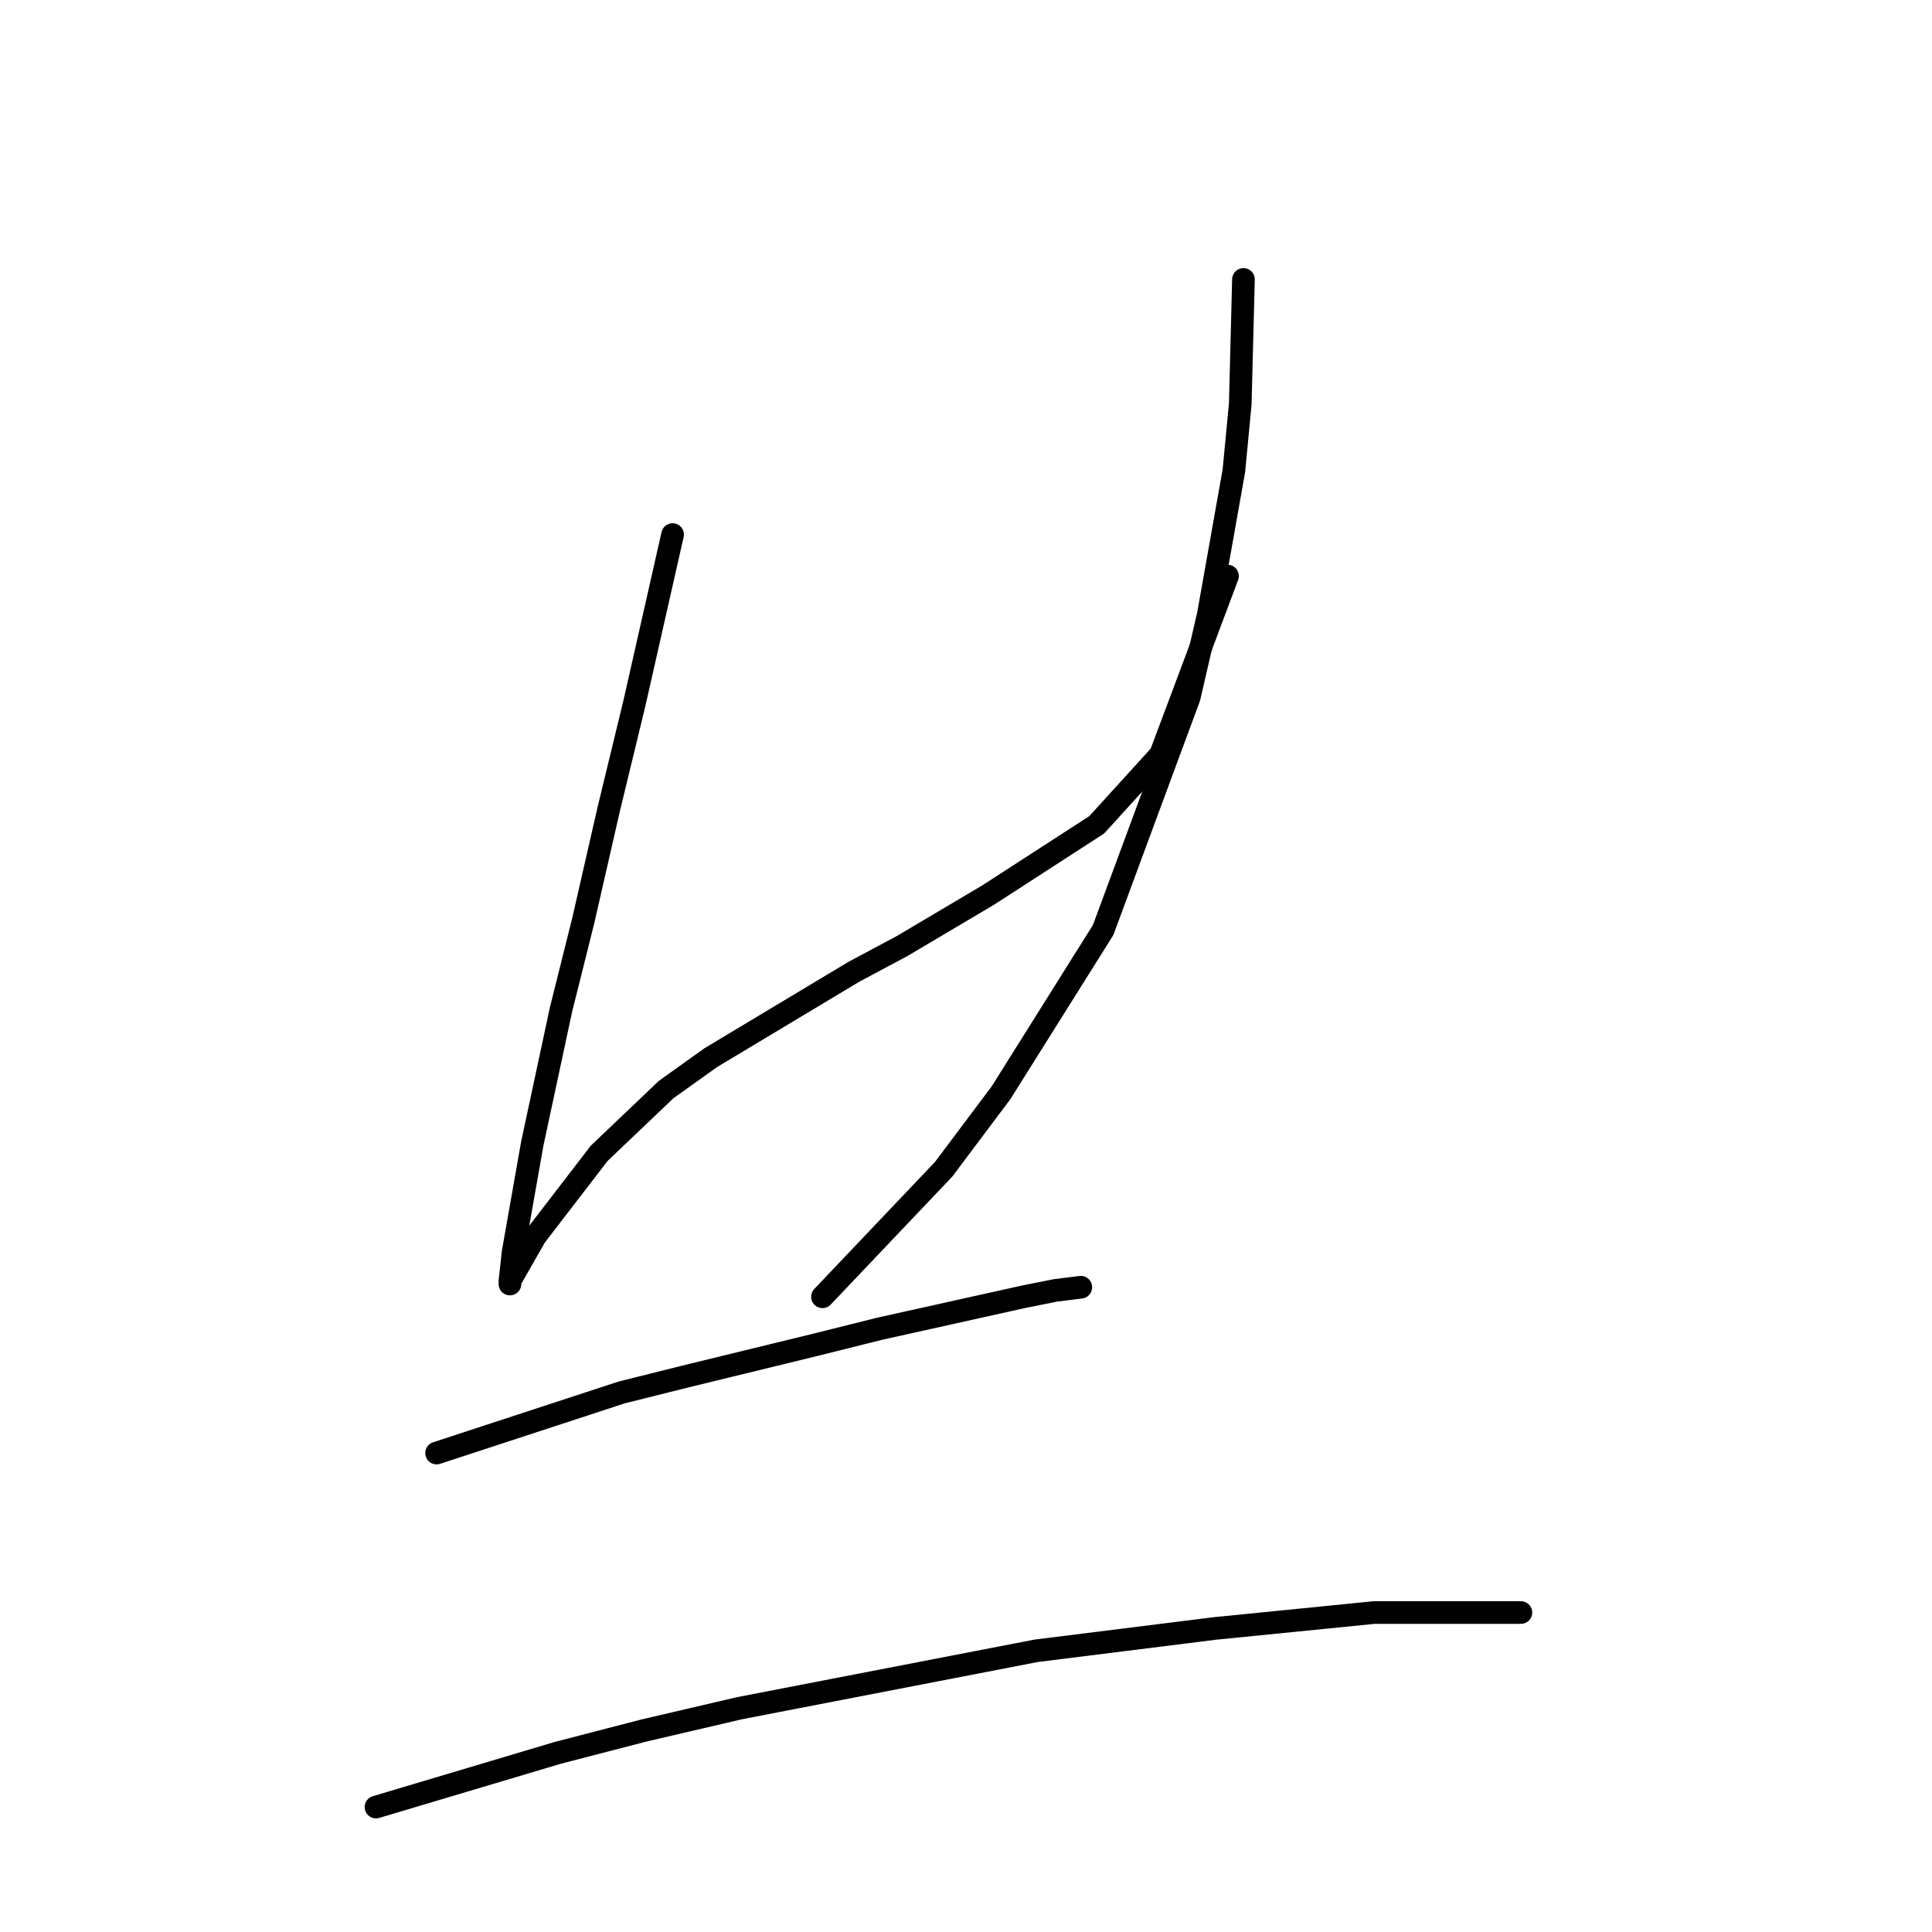 <?xml version="1.0" standalone="no"?>
    <svg width="256" height="256" xmlns="http://www.w3.org/2000/svg" version="1.1">
    <polyline stroke="black" stroke-width="3" stroke-linecap="round" fill="transparent" stroke-linejoin="round" points="89.122 70.834 84.05 93.231 80.67 107.176 77.289 121.967 74.331 133.799 70.528 151.548 67.992 165.915 67.57 169.719 67.57 170.141 67.57 169.719 69.26 166.761 70.95 163.803 79.402 152.815 88.276 144.364 94.192 140.138 113.209 128.728 119.548 125.347 130.957 118.586 145.325 109.289 153.777 99.992 162.651 76.327 162.651 76.327 " />
        <polyline stroke="black" stroke-width="3" stroke-linecap="round" fill="transparent" stroke-linejoin="round" points="164.764 37.027 164.342 53.508 163.496 62.382 160.116 81.398 157.58 92.386 146.171 123.234 132.648 144.786 125.041 154.928 108.983 171.832 108.983 171.832 " />
        <polyline stroke="black" stroke-width="3" stroke-linecap="round" fill="transparent" stroke-linejoin="round" points="57.85 192.538 82.36 184.509 90.812 182.396 108.138 178.17 116.59 176.058 135.606 171.832 139.832 170.987 143.212 170.564 143.212 170.564 " />
        <polyline stroke="black" stroke-width="3" stroke-linecap="round" fill="transparent" stroke-linejoin="round" points="49.821 239.445 73.908 232.261 85.318 229.303 97.996 226.345 137.296 218.739 160.961 215.781 182.09 213.668 201.529 213.668 201.529 213.668 " />
        </svg>